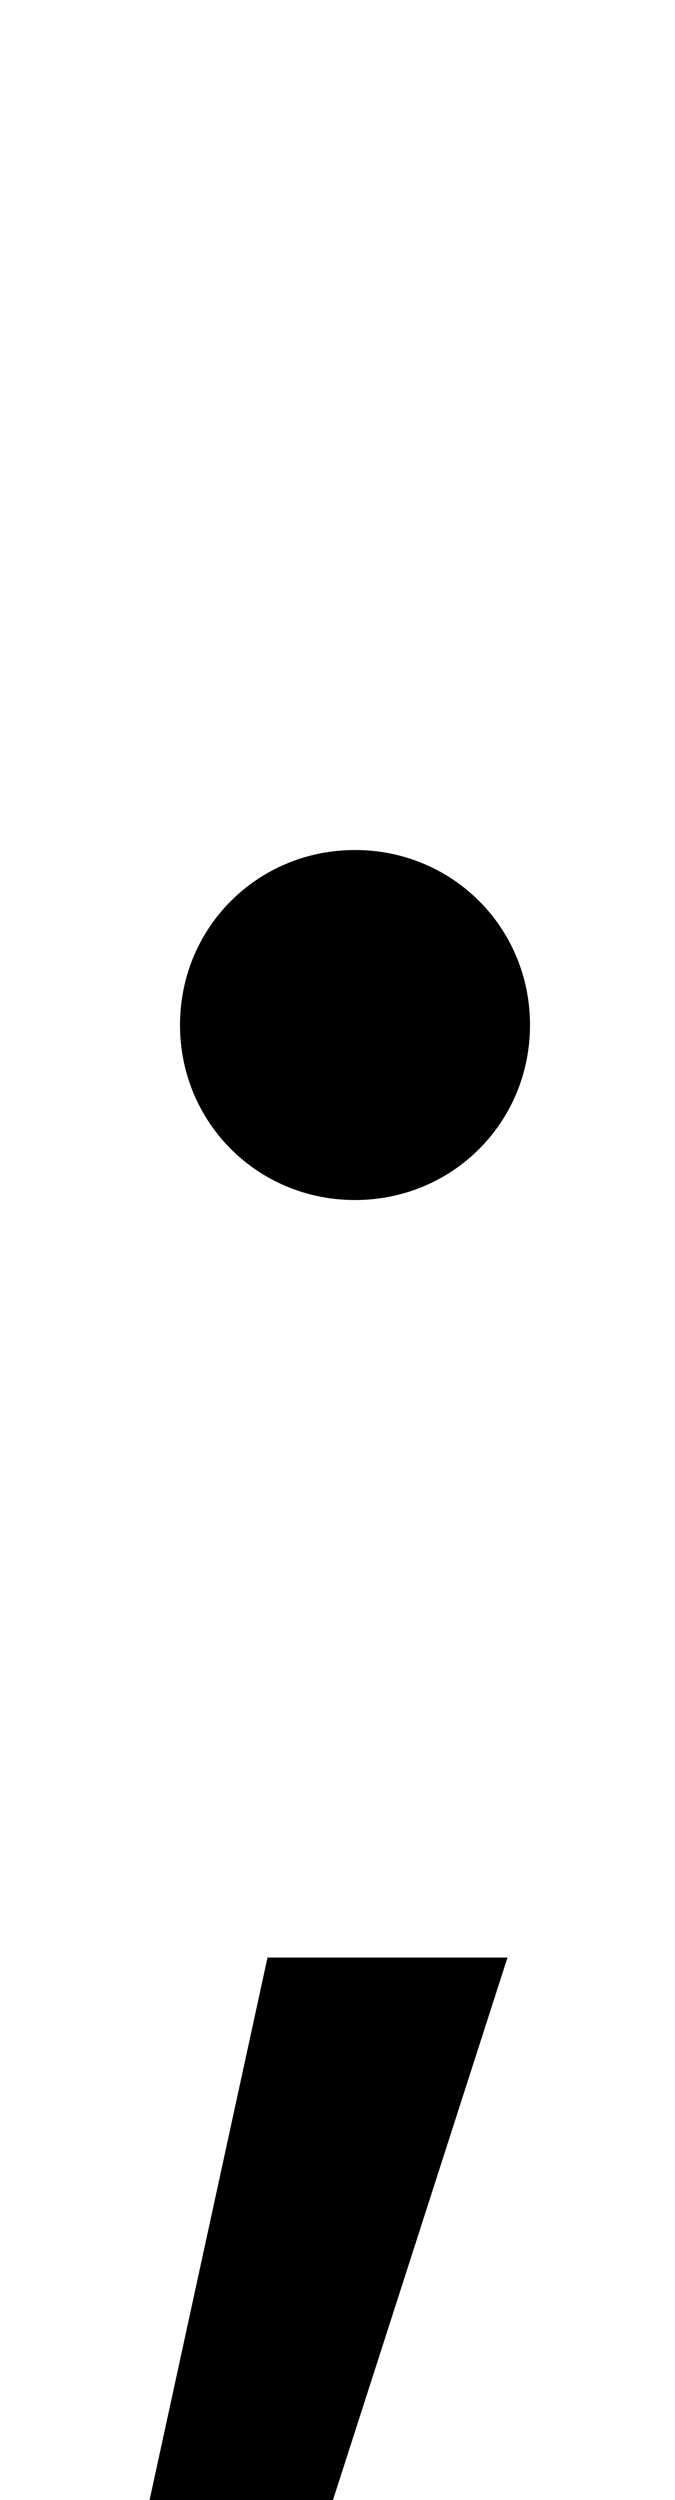 <svg xmlns="http://www.w3.org/2000/svg" width="270" height="1000"><path d="M142 400C181 400 212 431 212 470C212 509 181 540 142 540C103 540 72 509 72 470C72 431 103 400 142 400ZM129 -133 203 97H107L57 -133Z" transform="translate(0, 880) scale(1,-1)" /></svg>